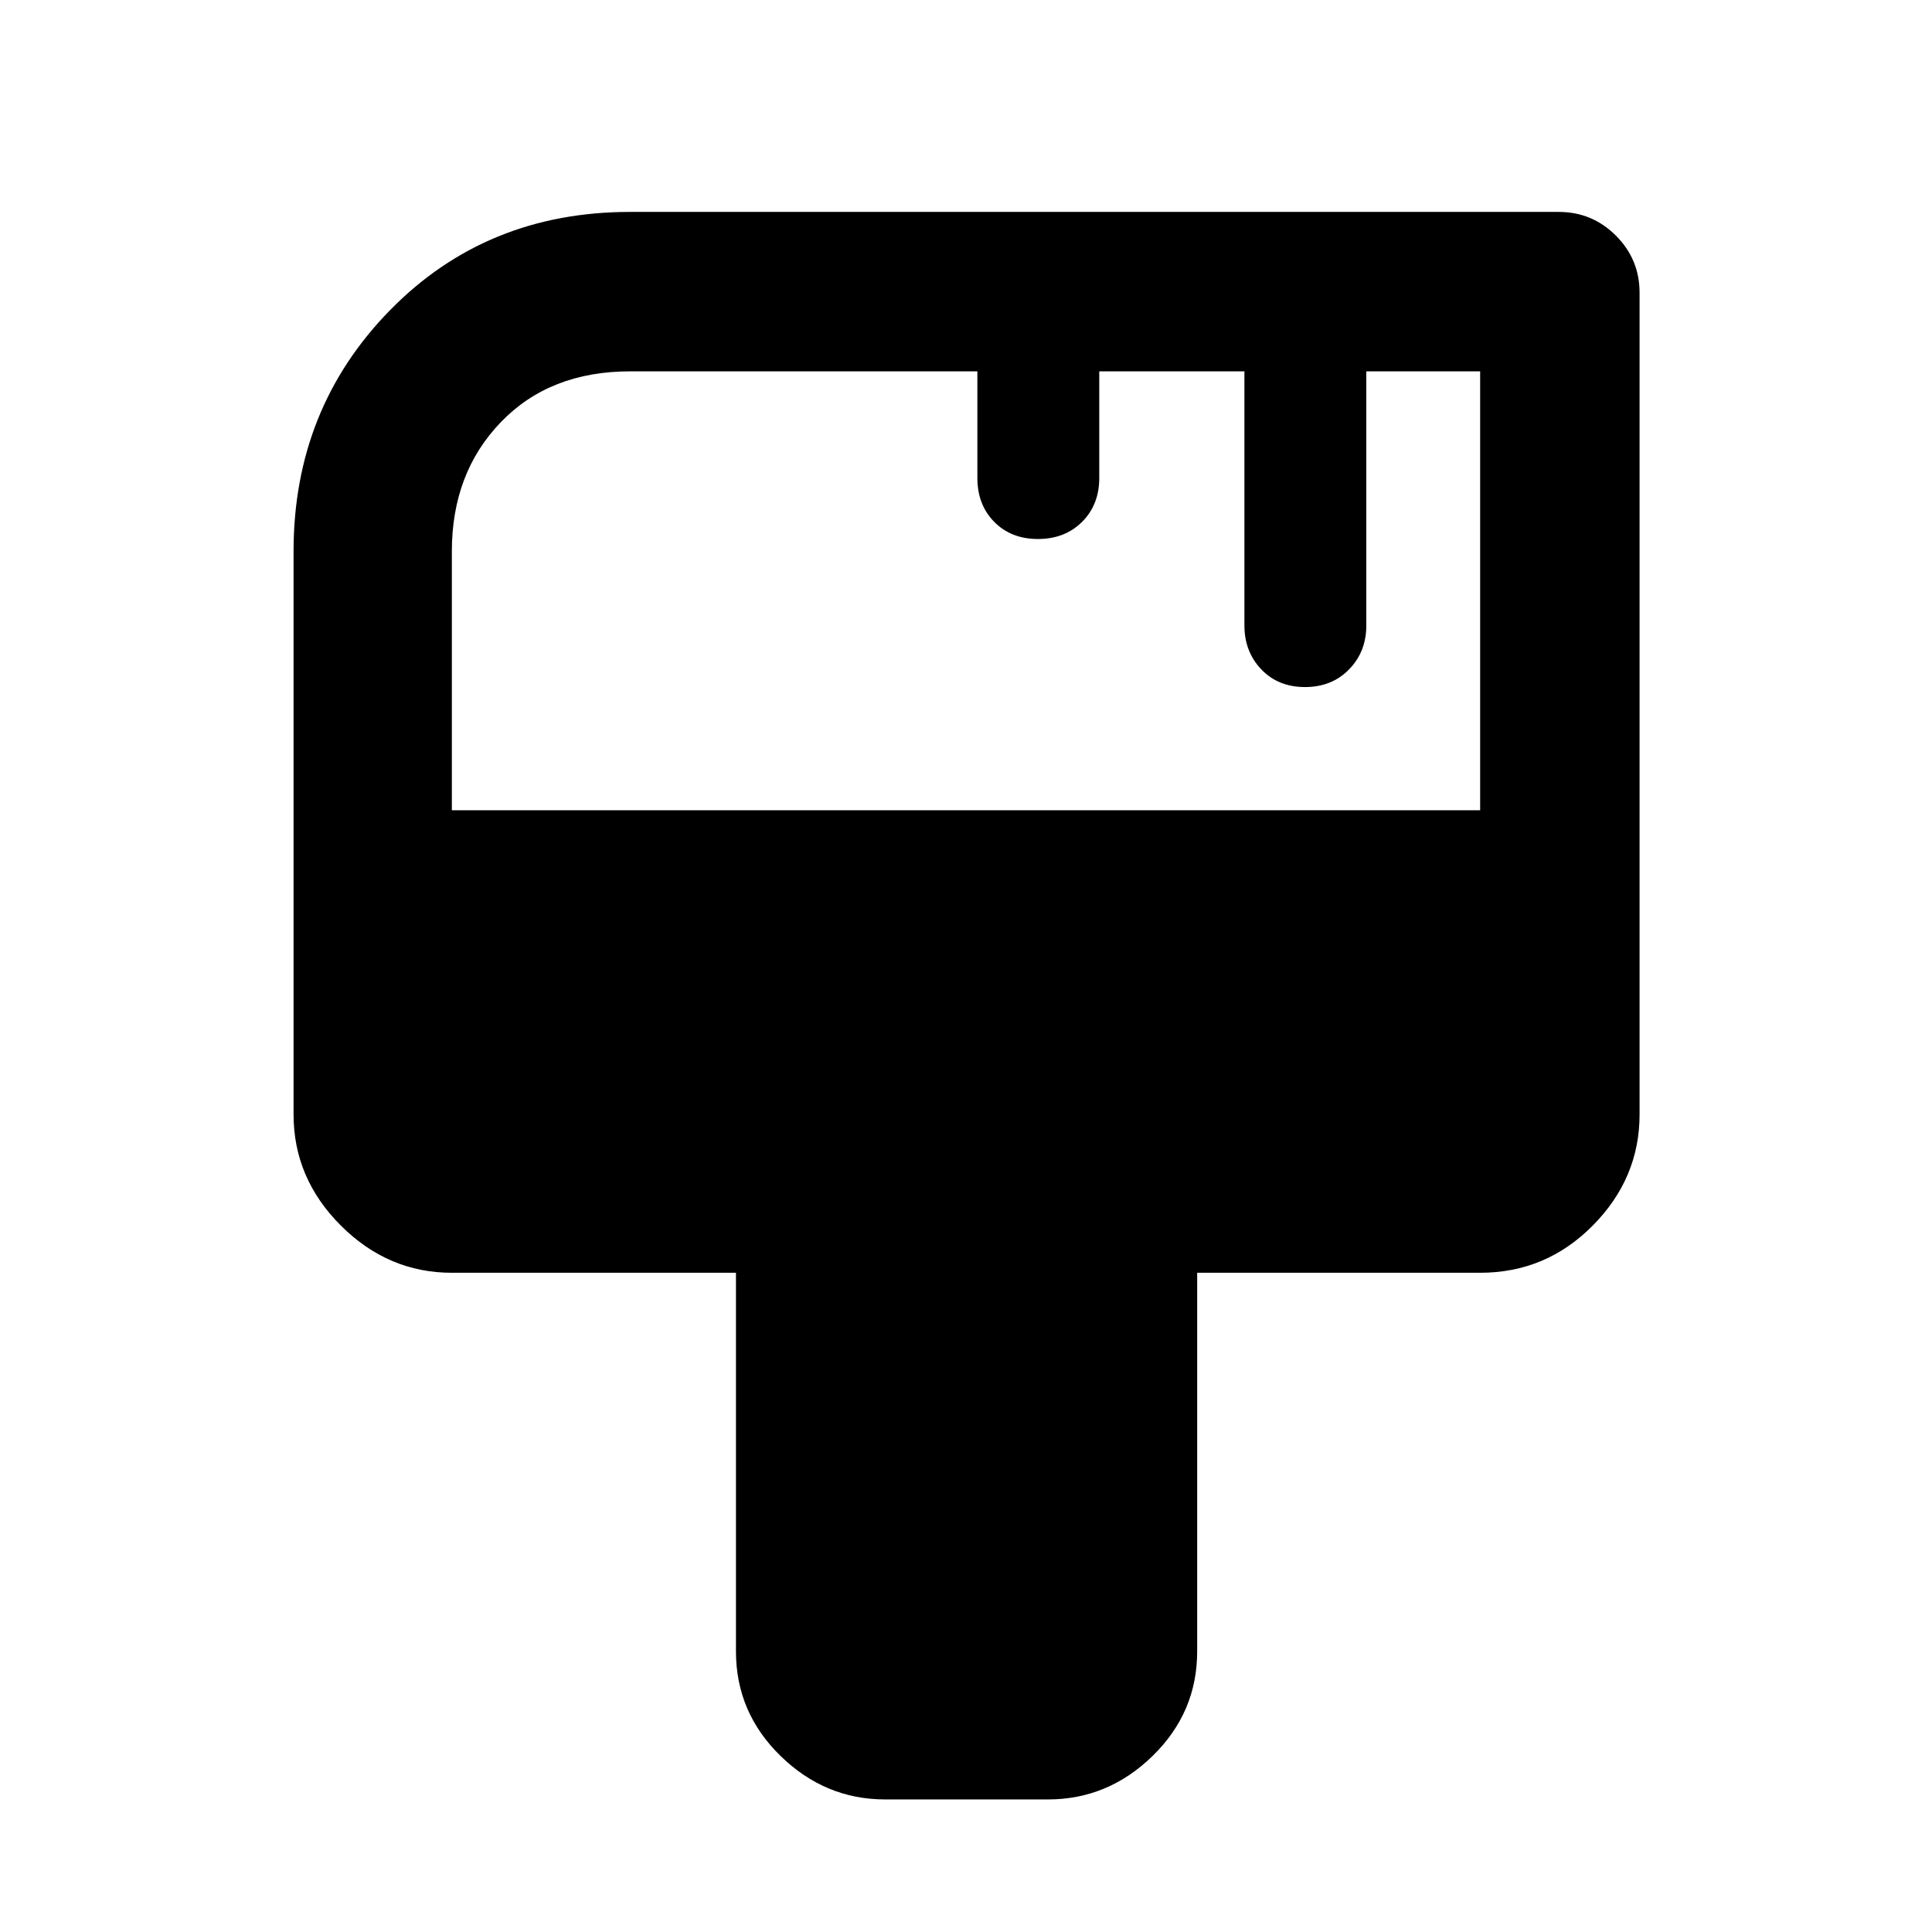 <svg xmlns="http://www.w3.org/2000/svg" width="48" height="48" viewBox="0 -960 960 960"><path d="M439.826-65.869q-29.829 0-51.98-21.61-22.151-21.61-22.151-51.956v-188.13H224.522q-31.694 0-55.174-23.479-23.479-23.479-23.479-55.174v-279.825q0-70.827 47.852-119.74t119.367-48.913h461.434q16.636 0 28.405 11.769 11.769 11.769 11.769 28.405v408.304q0 31.695-23.239 55.174t-55.979 23.479H594.87v188.13q0 30.346-22.151 51.956-22.151 21.61-51.98 21.61h-80.913ZM224.522-557.39h510.956v-218.087h-56.565v126.304q0 12.99-8.556 21.777-8.555 8.788-21.902 8.788-13.348 0-21.728-8.788-8.379-8.787-8.379-21.777v-126.304h-72.131v52.967q0 13.327-8.555 21.832-8.556 8.505-21.903 8.505t-21.727-8.505q-8.38-8.505-8.38-21.832v-52.967H313.088q-39.914 0-64.24 25.261-24.326 25.261-24.326 64.174v128.652Z"/></svg>